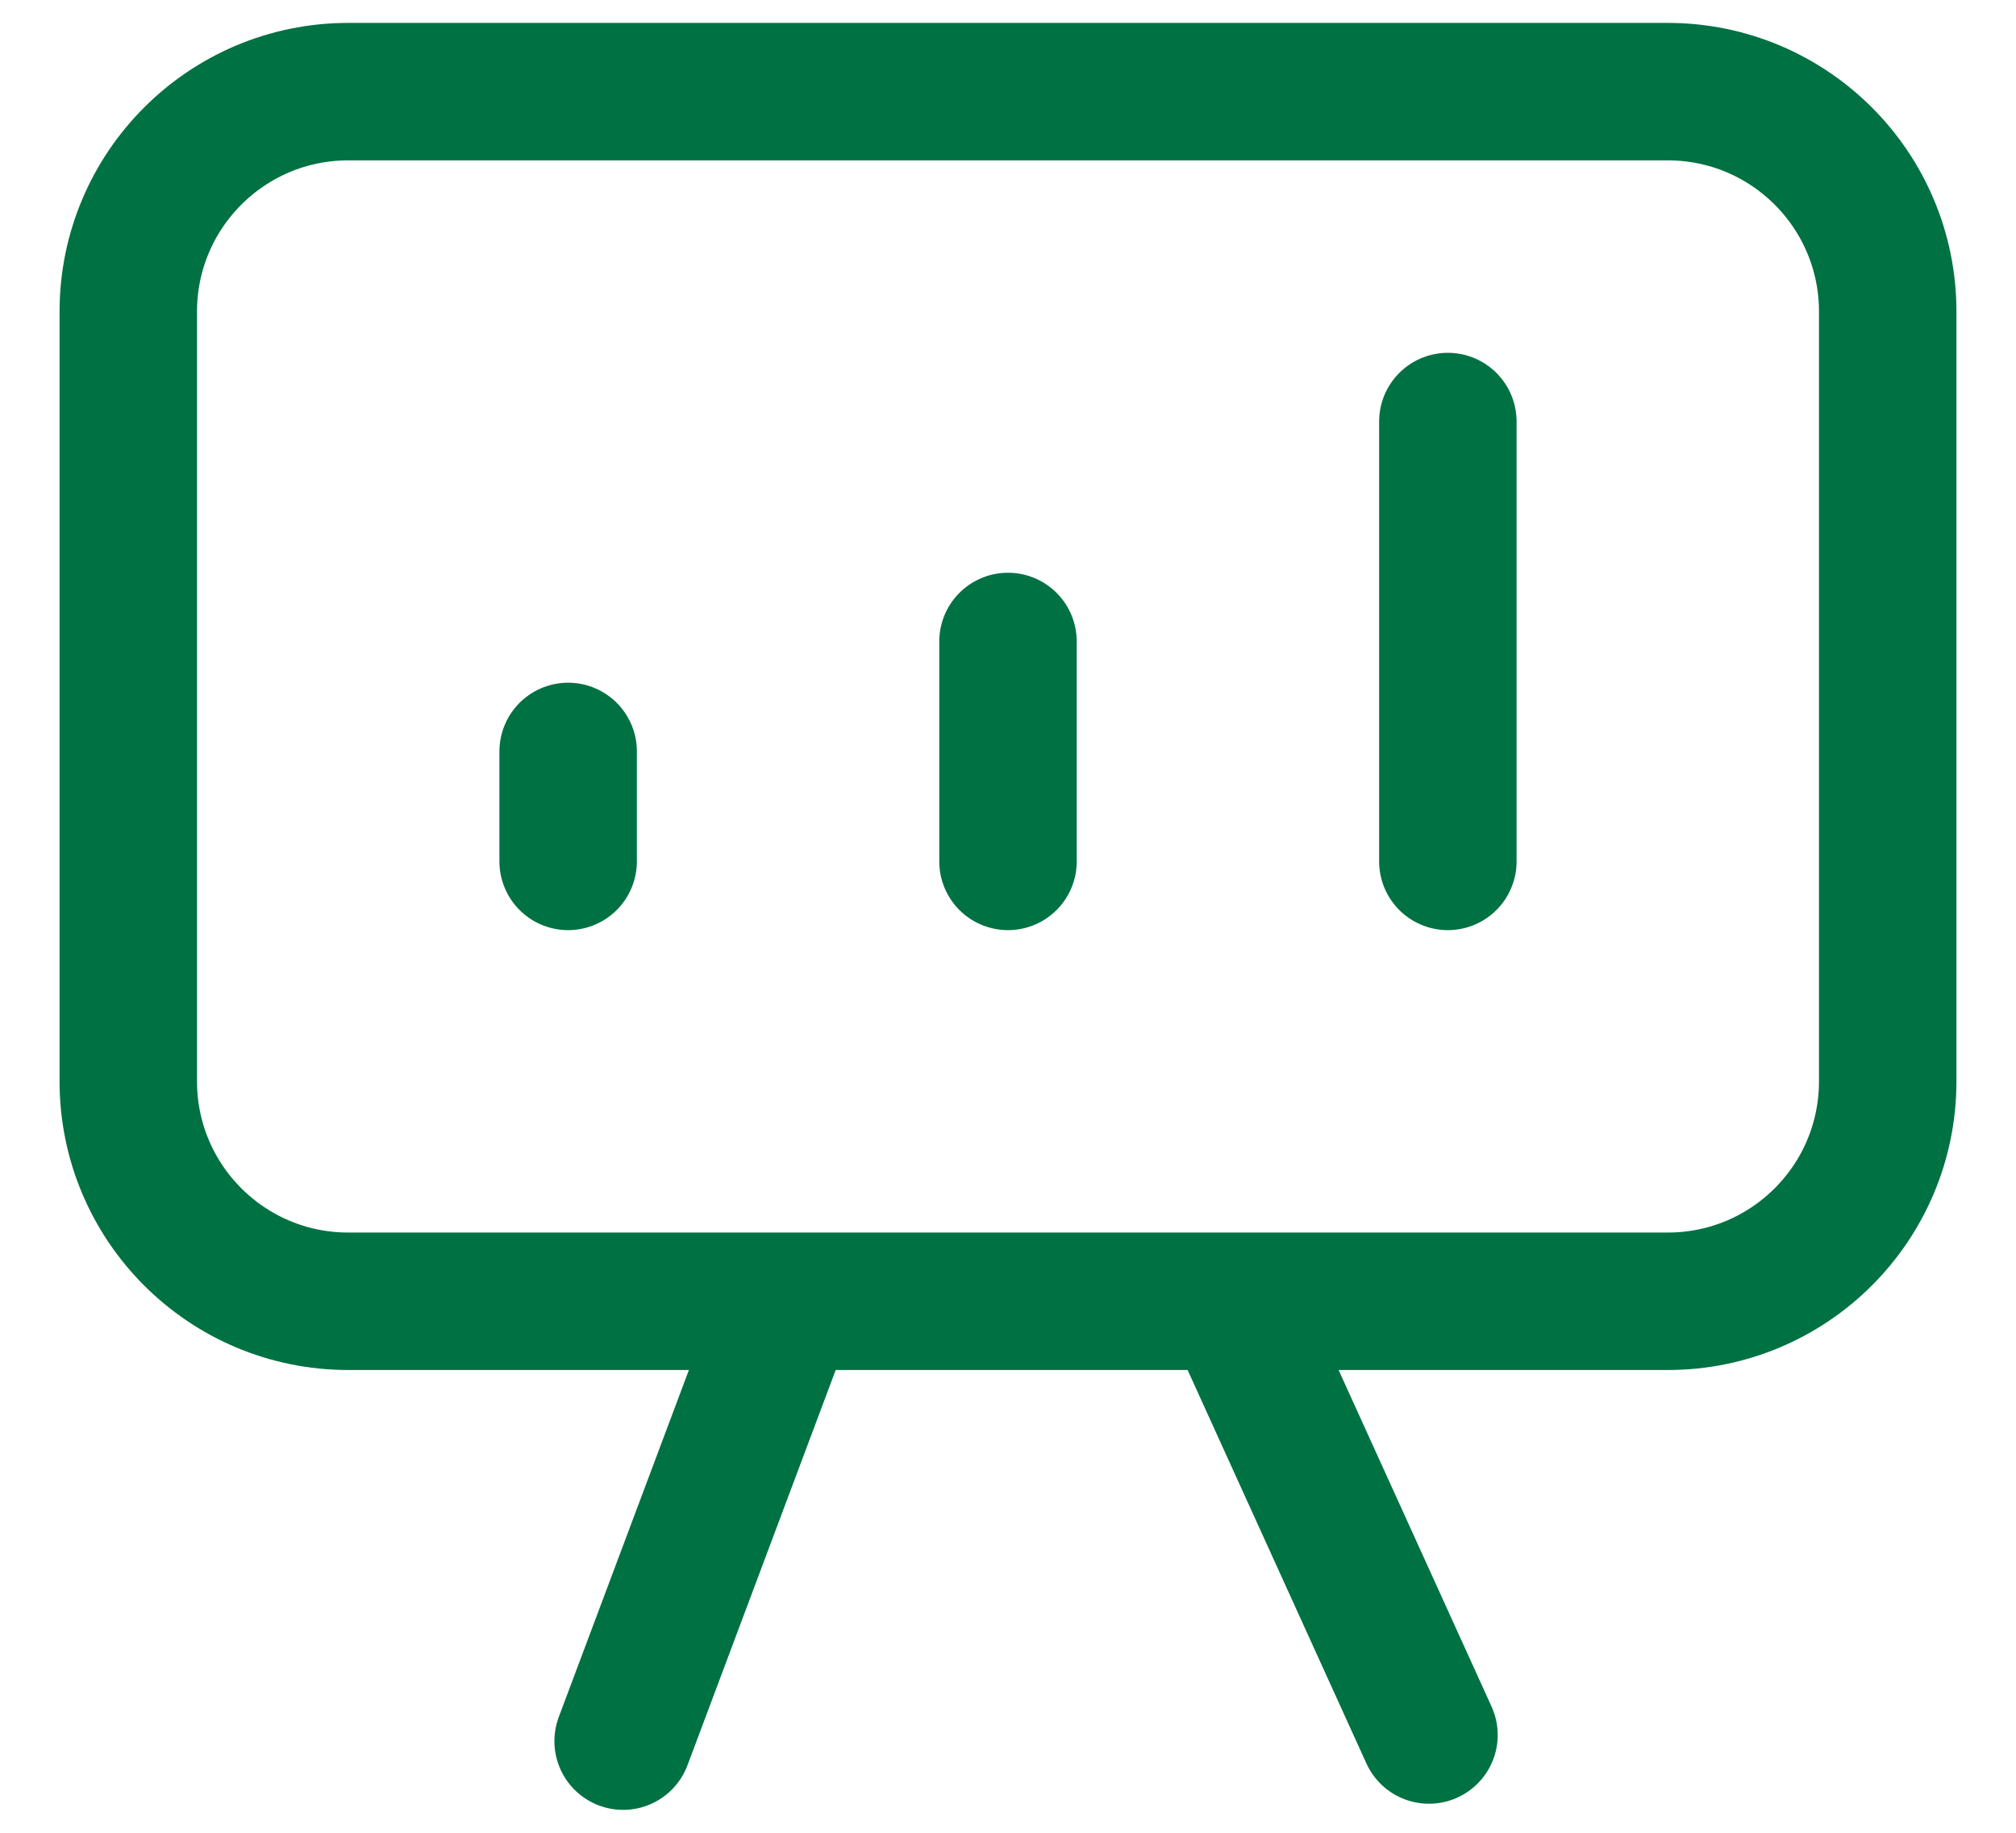 <svg width="22" height="20" viewBox="0 0 22 20" fill="none" xmlns="http://www.w3.org/2000/svg">
<path d="M6.2 9.4V8.2M11 9.4V7M15.8 9.4V4.6M8.6 14.2L6.8 19M15.594 18.933L13.473 14.266M3.8 14.2C2.475 14.2 1.4 13.126 1.4 11.8V3.4C1.4 2.075 2.475 1 3.8 1H18.2C19.526 1 20.6 2.075 20.6 3.4V11.8C20.6 13.126 19.526 14.2 18.2 14.2H3.8Z" stroke="#007143" stroke-width="1.5" stroke-linecap="round" stroke-linejoin="round"/>
</svg>
